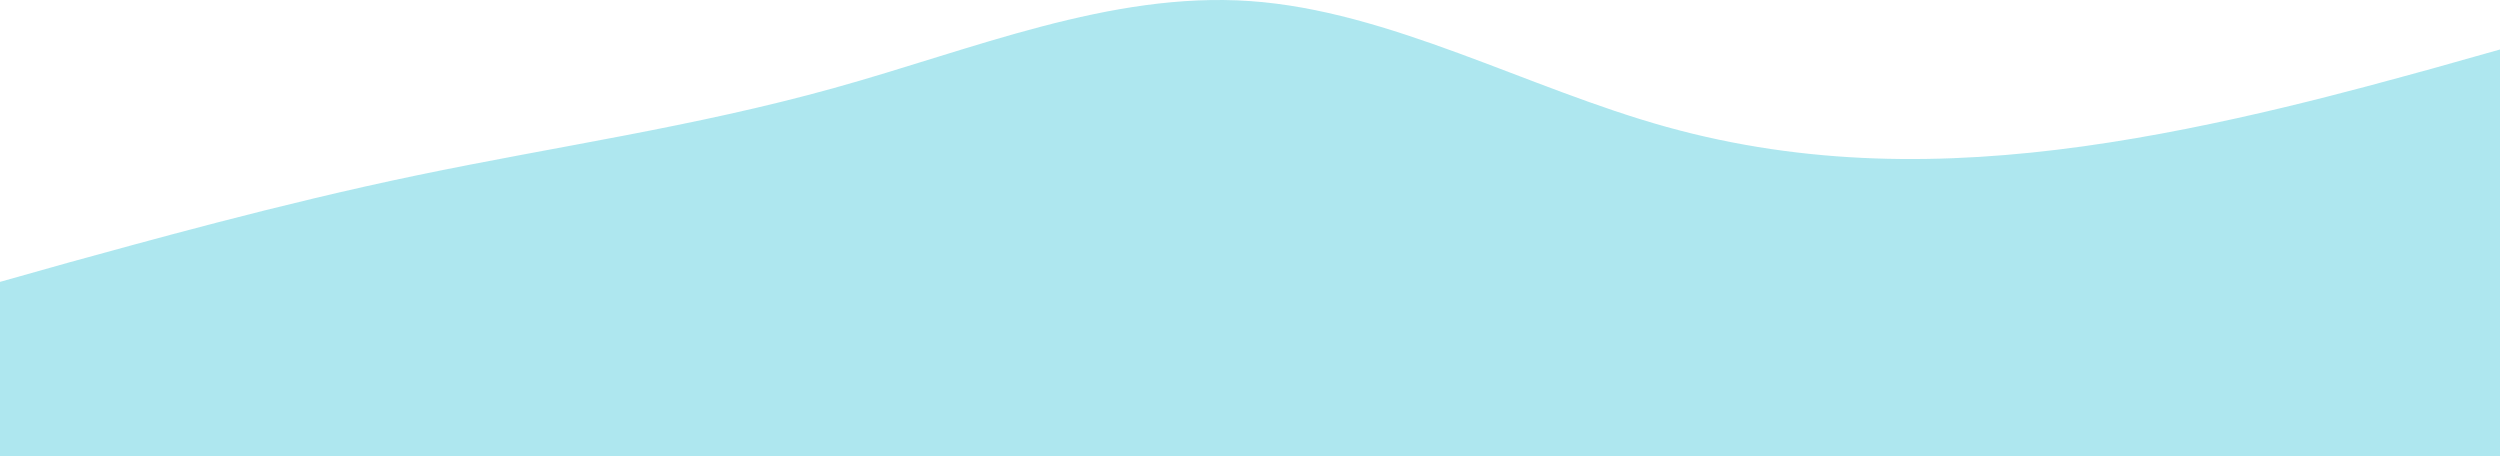 <svg width="1529" height="279" viewBox="0 0 1529 279" fill="none" xmlns="http://www.w3.org/2000/svg">
<path fill-rule="evenodd" clip-rule="evenodd" d="M1529 30.267L1486.95 42.111C1443.63 53.955 1359.54 77.644 1274.17 89.489C1188.8 101.333 1104.7 101.333 1019.33 77.644C933.964 53.955 849.869 6.578 764.5 0.655C679.131 -5.267 595.036 30.267 509.667 53.955C424.297 77.644 340.202 89.489 254.833 107.255C169.464 125.022 85.369 148.711 42.047 160.555L-4.3869e-05 172.4V279H42.047C85.369 279 169.464 279 254.833 279C340.202 279 424.297 279 509.667 279C595.036 279 679.131 279 764.5 279C849.869 279 933.964 279 1019.33 279C1104.7 279 1188.8 279 1274.17 279C1359.54 279 1443.63 279 1486.95 279H1529V30.267Z" fill="#78D7E4" fill-opacity="0.6"/>
</svg>
